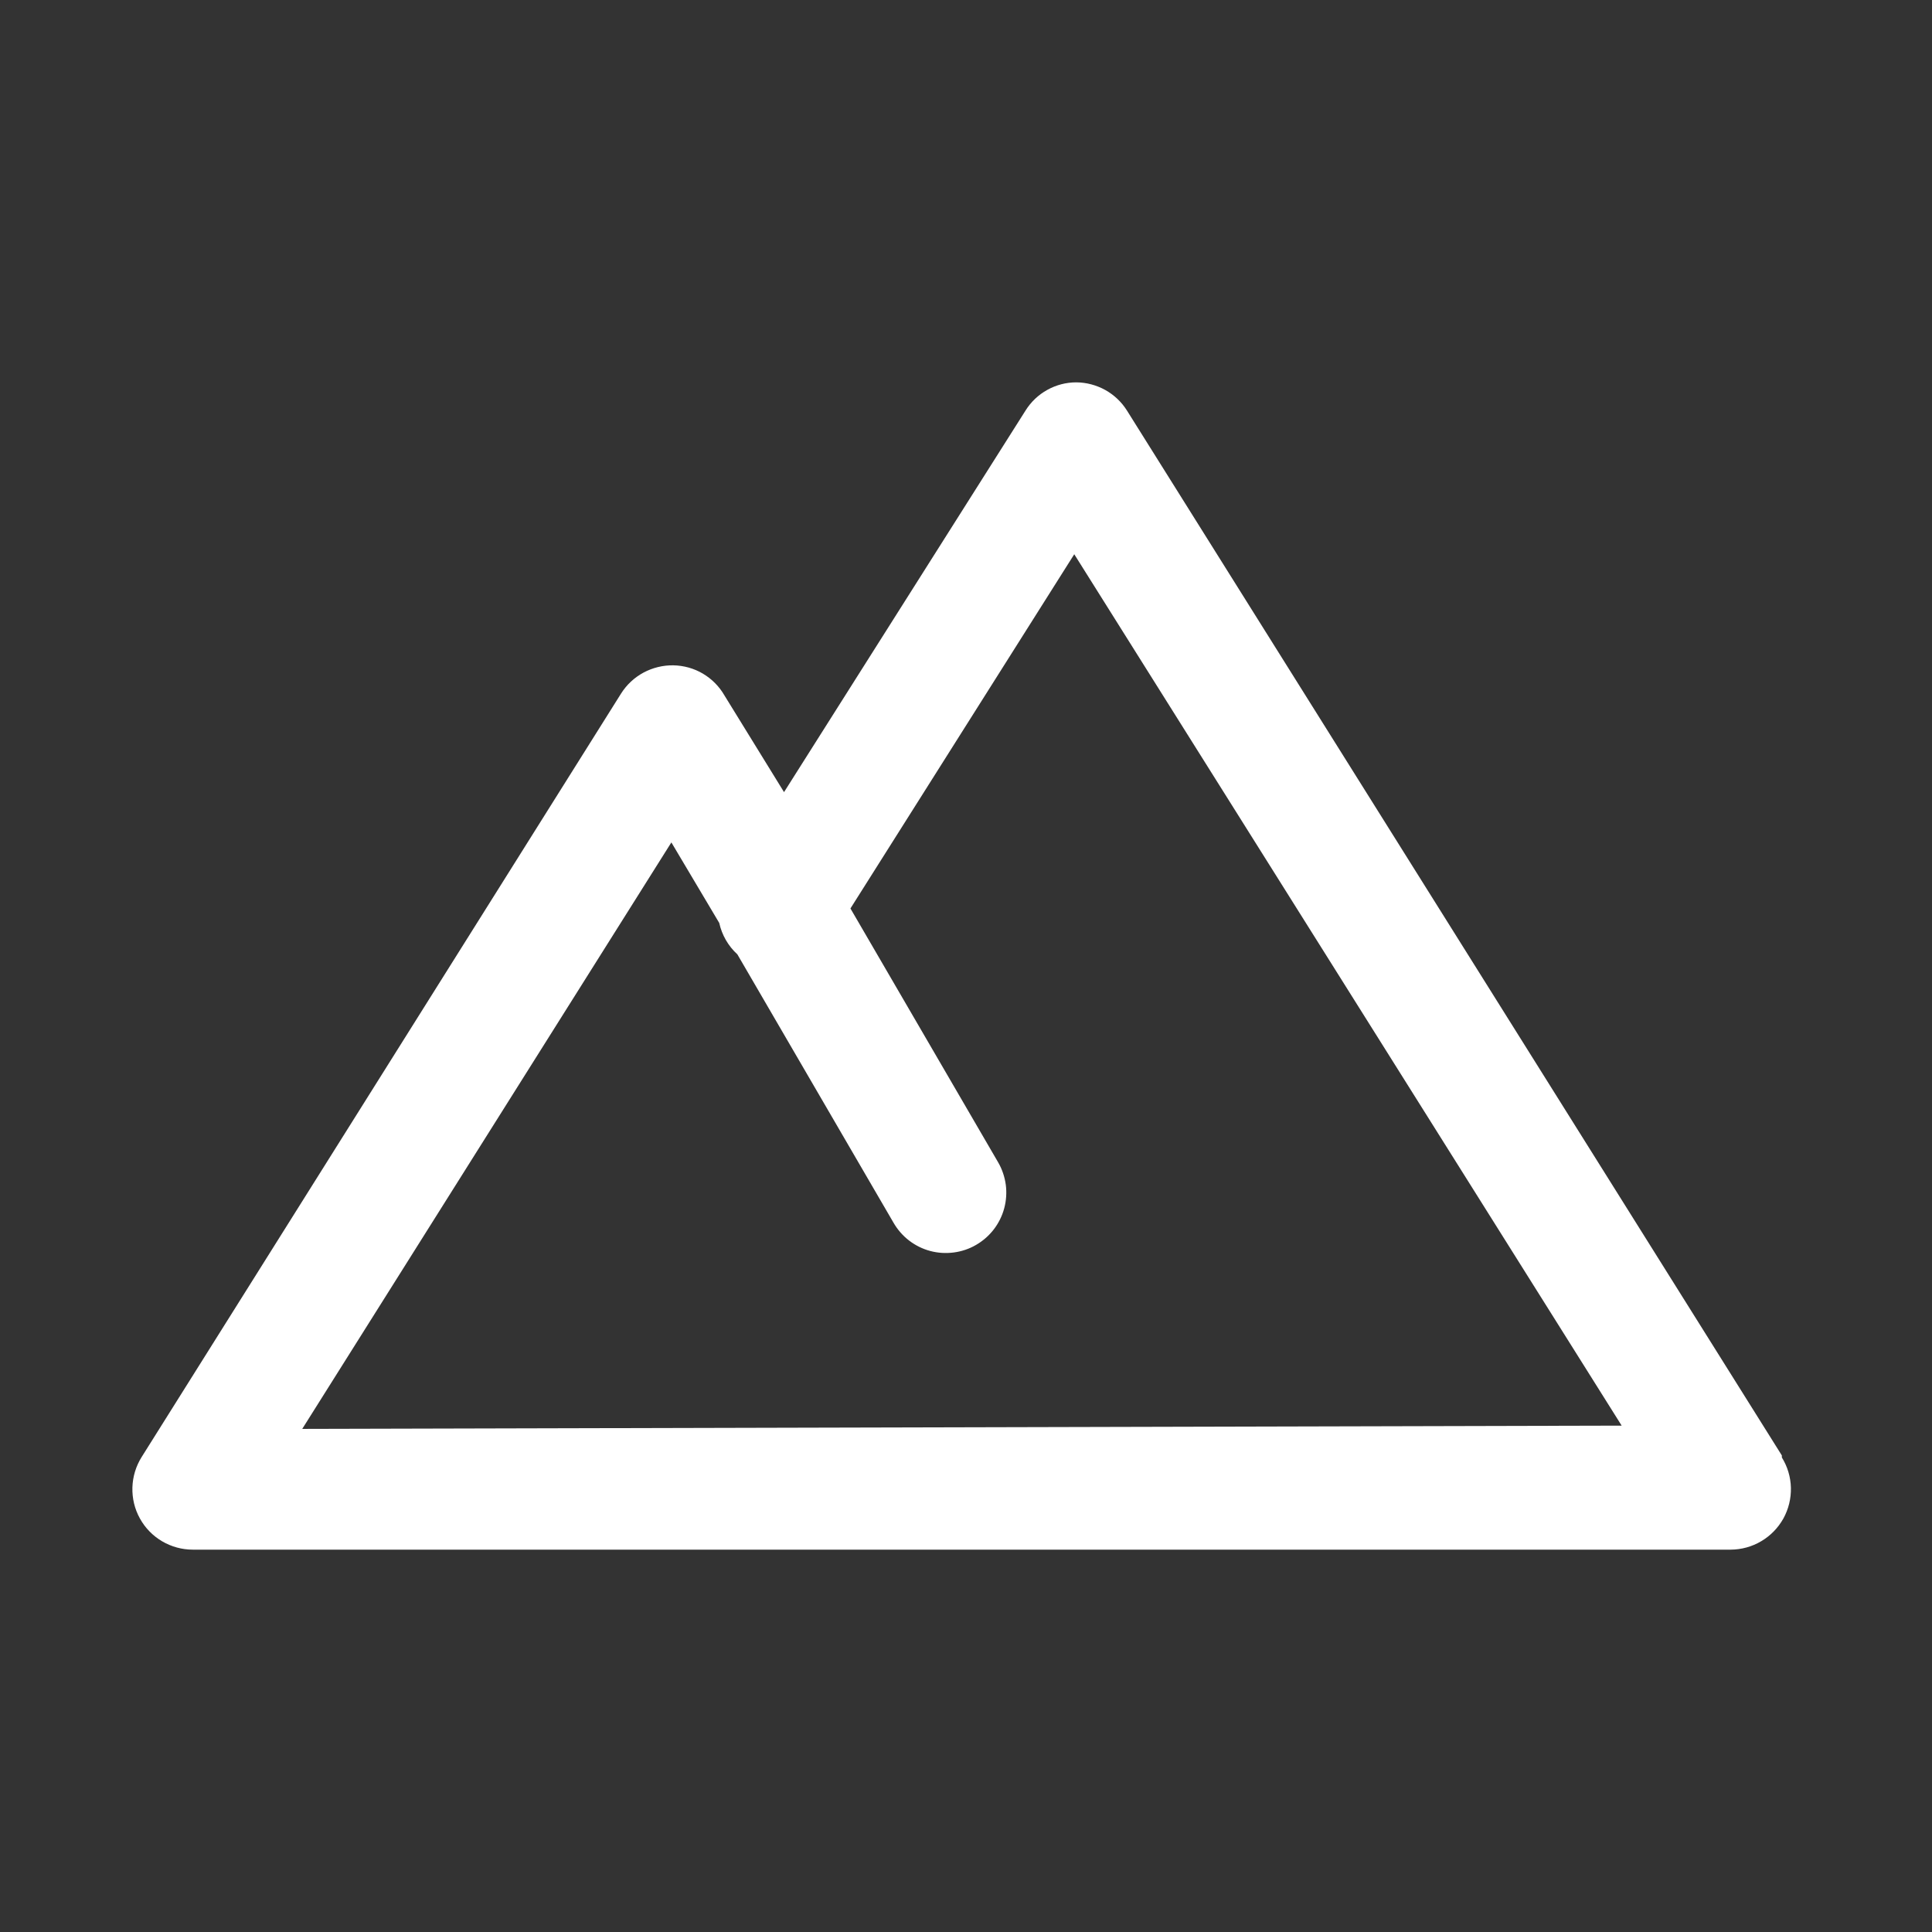 <svg width="32" height="32" viewBox="0 0 32 32" fill="none" xmlns="http://www.w3.org/2000/svg">
<rect x="0" y="0" width="32" height="32" fill="#333333" stroke="none"/>
<path d="M29.513 24.107L18.666 6.8C18.577 6.658 18.453 6.541 18.306 6.459C18.159 6.378 17.994 6.334 17.826 6.333C17.658 6.333 17.493 6.376 17.346 6.458C17.199 6.539 17.075 6.657 16.986 6.8L12.986 13.12L12 11.52C11.914 11.37 11.791 11.246 11.643 11.158C11.494 11.07 11.325 11.023 11.153 11.02C10.981 11.017 10.811 11.059 10.659 11.14C10.507 11.222 10.379 11.341 10.287 11.487L2.346 24.133C2.251 24.285 2.198 24.459 2.193 24.638C2.188 24.817 2.23 24.994 2.317 25.15C2.403 25.307 2.53 25.437 2.684 25.528C2.839 25.619 3.014 25.667 3.193 25.667H28.666C28.844 25.666 29.019 25.618 29.172 25.527C29.325 25.437 29.451 25.307 29.538 25.152C29.624 24.996 29.667 24.82 29.663 24.643C29.659 24.465 29.607 24.291 29.513 24.14V24.107ZM5.006 23.667L11.12 13.953L11.913 15.287C11.957 15.487 12.062 15.669 12.213 15.807L14.8 20.253C14.866 20.367 14.953 20.467 15.057 20.547C15.161 20.627 15.28 20.686 15.407 20.72C15.534 20.754 15.666 20.762 15.797 20.745C15.927 20.728 16.053 20.686 16.166 20.62C16.28 20.554 16.38 20.467 16.46 20.363C16.54 20.259 16.599 20.14 16.633 20.013C16.667 19.886 16.676 19.753 16.659 19.623C16.641 19.493 16.599 19.367 16.533 19.253L14.086 15.047L17.793 9.18L26.86 23.613L5.006 23.667Z" fill="white"/>
</svg>
